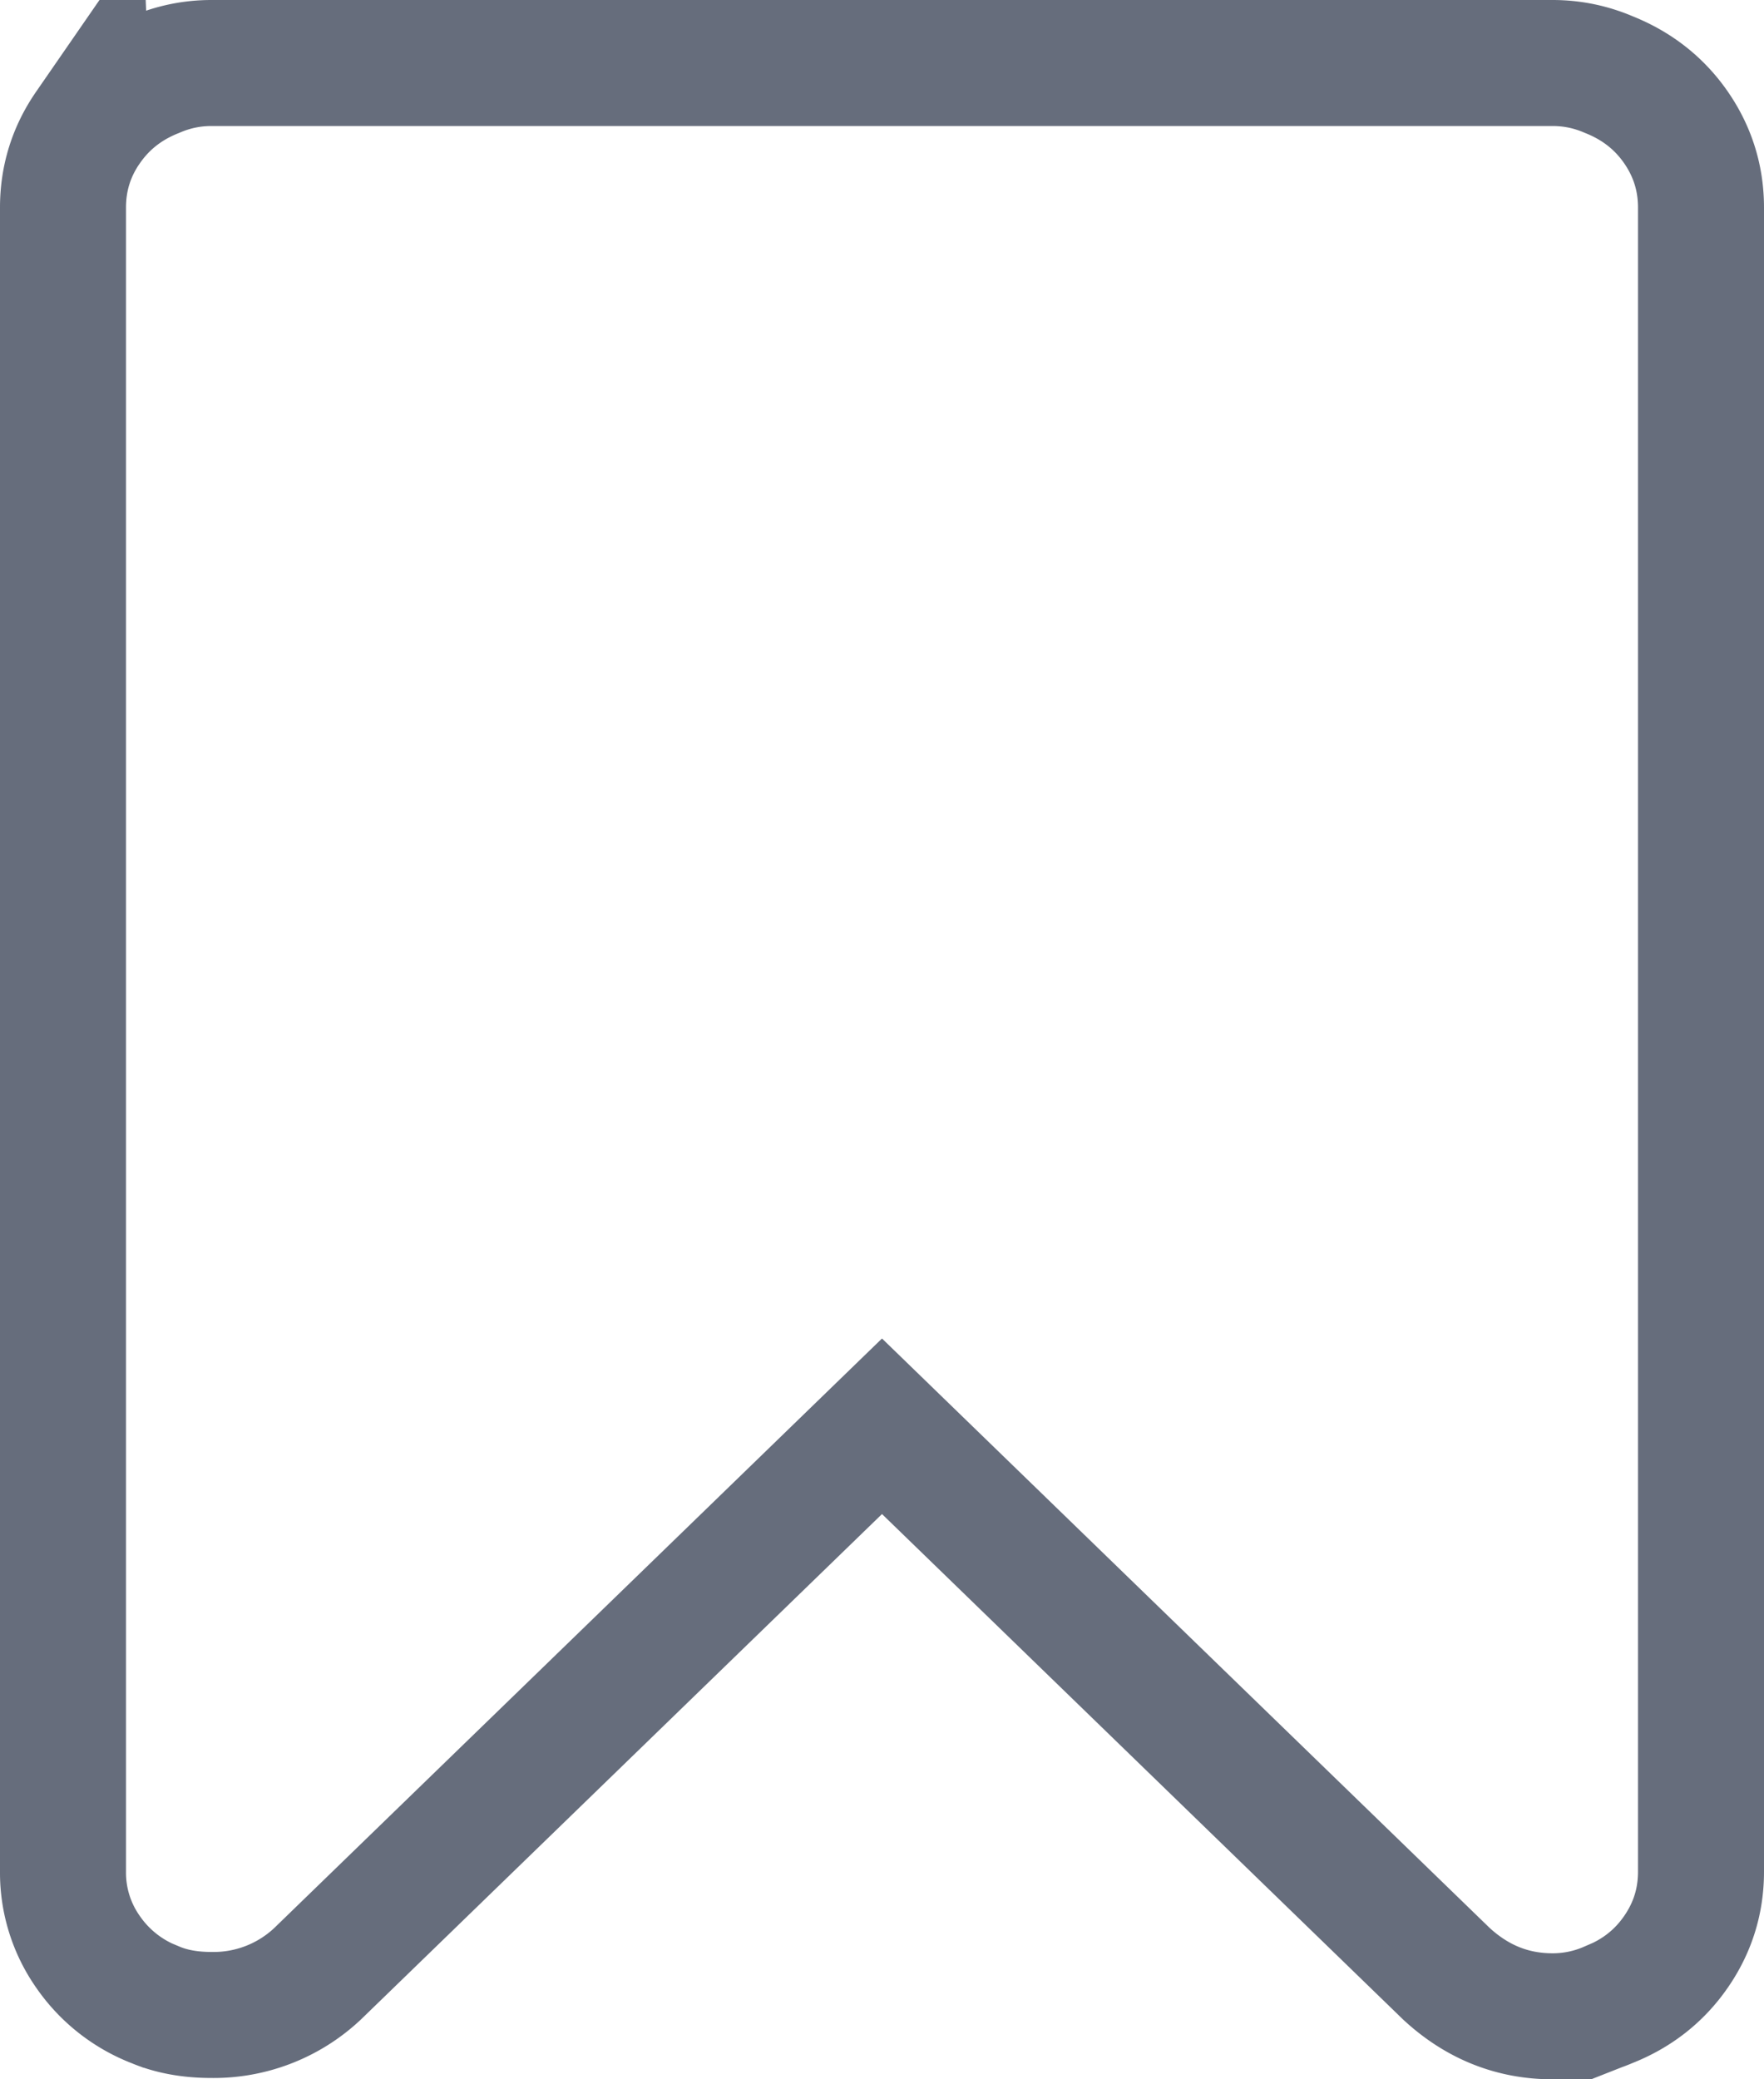 <svg xmlns="http://www.w3.org/2000/svg" width="28" height="33" viewBox="0 0 28 33">
    <path fill="none" fill-rule="nonzero" stroke="#666D7C" stroke-width="2" d="M1.396 2.025c.264-.383.62-.663 1.066-.84.285-.123.583-.185.894-.185h21.288c.311 0 .609.062.893.184.447.178.803.458 1.067.84.264.383.396.806.396 1.27v26.411c0 .465-.132.888-.396 1.27-.264.383-.62.664-1.067.84a2.23 2.23 0 0 1-.893.185c-.637 0-1.198-.225-1.686-.676L14 22.636l-8.958 8.688a2.406 2.406 0 0 1-1.686.655c-.338 0-.636-.054-.894-.163a2.291 2.291 0 0 1-1.066-.84A2.186 2.186 0 0 1 1 29.705V3.294c0-.465.132-.888.396-1.27z"/>
</svg>
